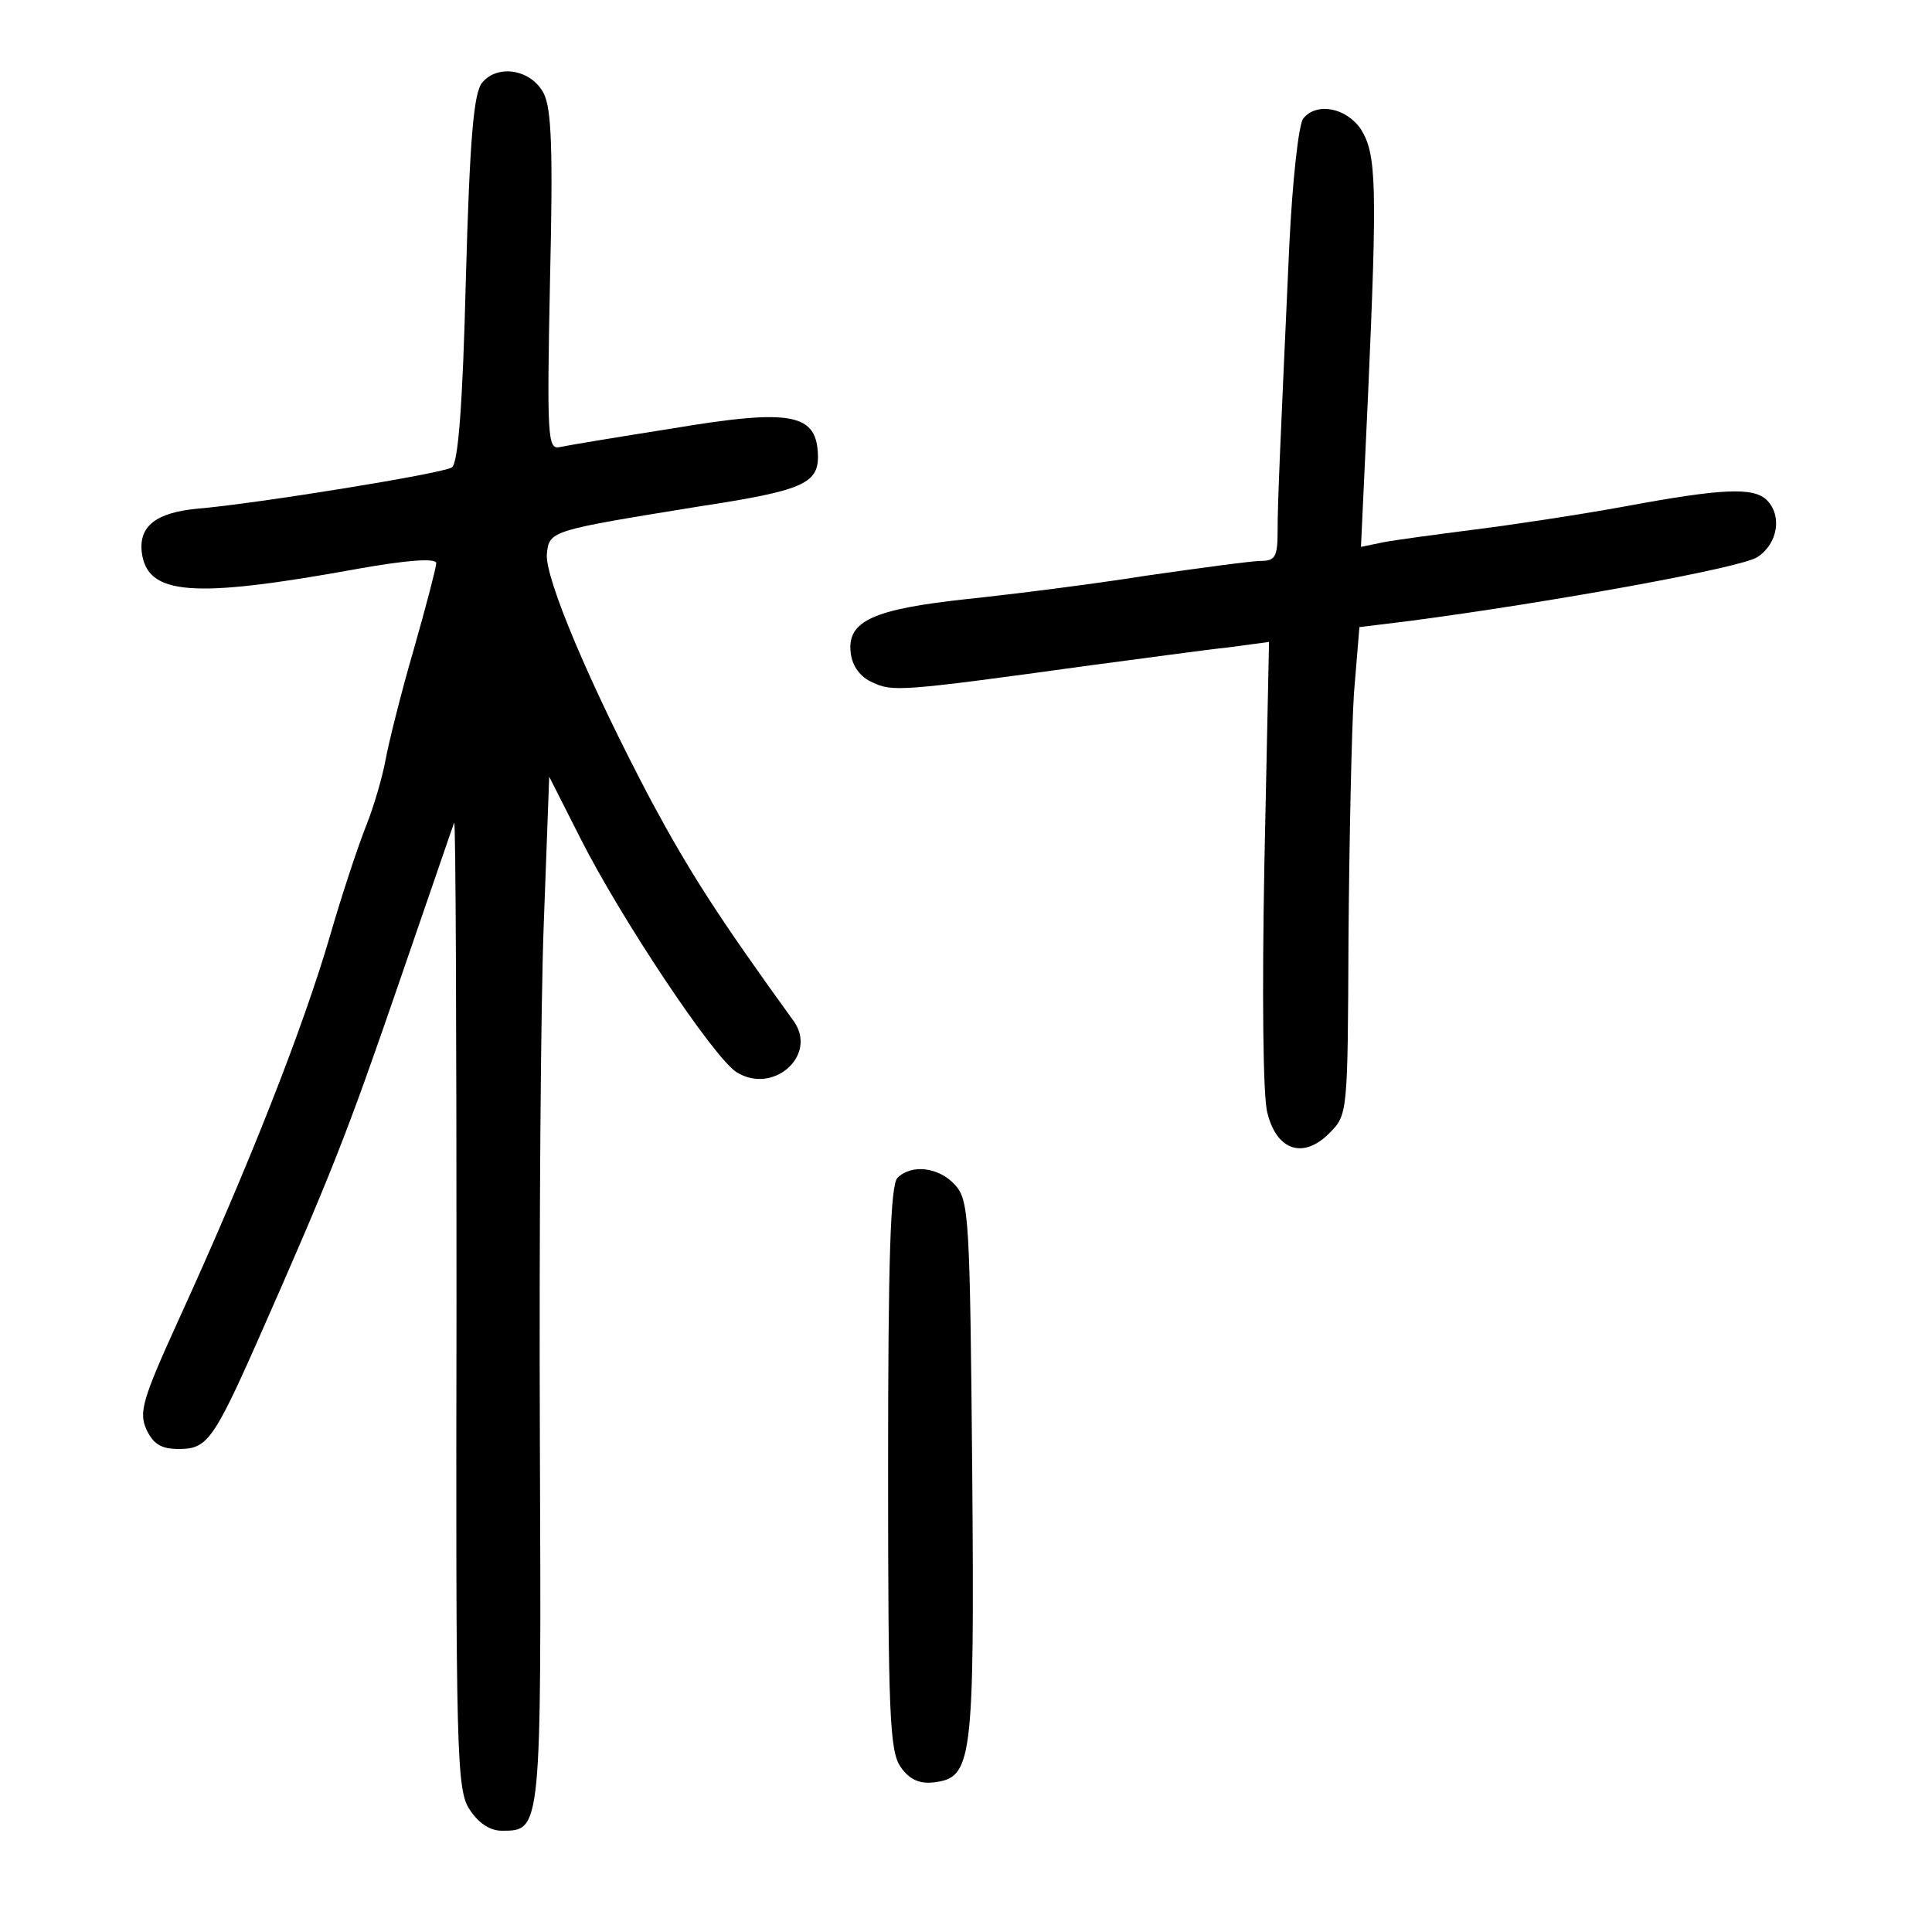 <?xml version="1.0" standalone="no"?>
<!DOCTYPE svg PUBLIC "-//W3C//DTD SVG 20010904//EN"
 "http://www.w3.org/TR/2001/REC-SVG-20010904/DTD/svg10.dtd">
<svg version="1.0" xmlns="http://www.w3.org/2000/svg"
 width="248pt" height="248pt" viewBox="0 0 248 248"
 preserveAspectRatio="xMidYMid meet">
<g transform="translate(0,248) scale(0.1,-0.1)"
fill="#000000" stroke="none">
<path d="M619 2374 c-11 -13 -16 -72 -21 -252 -4 -163 -10 -237 -18 -242 -12
-8 -254 -47 -327 -53 -52 -5 -75 -22 -71 -56 7 -55 64 -60 278 -21 62 11 100
14 100 7 0 -5 -13 -55 -29 -111 -16 -55 -32 -119 -36 -141 -4 -22 -15 -60 -25
-85 -10 -25 -31 -88 -46 -140 -35 -120 -105 -298 -196 -497 -45 -99 -50 -116
-40 -138 9 -19 19 -25 42 -25 35 0 44 11 99 135 96 217 117 271 182 460 38
110 70 204 72 209 2 5 3 -272 3 -615 -1 -582 0 -627 17 -652 11 -17 26 -27 41
-27 51 0 51 -3 49 504 -1 259 1 556 5 660 l7 189 40 -79 c52 -103 170 -280
200 -300 47 -30 105 21 74 65 -97 134 -134 192 -182 281 -80 151 -138 289
-135 319 3 30 5 30 196 61 131 20 152 29 152 64 -1 55 -32 62 -187 36 -70 -11
-136 -22 -145 -24 -15 -3 -16 14 -12 213 4 169 2 221 -8 241 -16 31 -59 38
-79 14z"/>
<path d="M1673 2328 c-6 -7 -14 -80 -18 -163 -12 -264 -15 -329 -15 -367 0
-32 -3 -38 -21 -38 -12 0 -78 -9 -148 -19 -69 -11 -173 -24 -230 -30 -120 -13
-154 -28 -149 -69 2 -17 12 -31 28 -38 26 -12 34 -12 280 22 69 9 148 20 177
23 l52 7 -6 -286 c-3 -161 -2 -300 4 -319 12 -48 46 -59 79 -26 24 24 24 24
25 252 1 125 4 266 7 313 l7 85 65 8 c175 23 426 68 446 82 26 17 32 53 12 73
-17 17 -58 15 -182 -8 -60 -11 -147 -24 -195 -30 -47 -6 -99 -13 -115 -16
l-29 -6 9 193 c12 271 11 311 -9 343 -19 28 -57 35 -74 14z"/>
<path d="M1152 968 c-9 -9 -12 -106 -12 -373 0 -314 2 -363 16 -383 11 -16 24
-22 42 -20 50 6 53 23 50 399 -3 325 -4 348 -22 368 -21 23 -56 27 -74 9z"/>
</g>
</svg>
